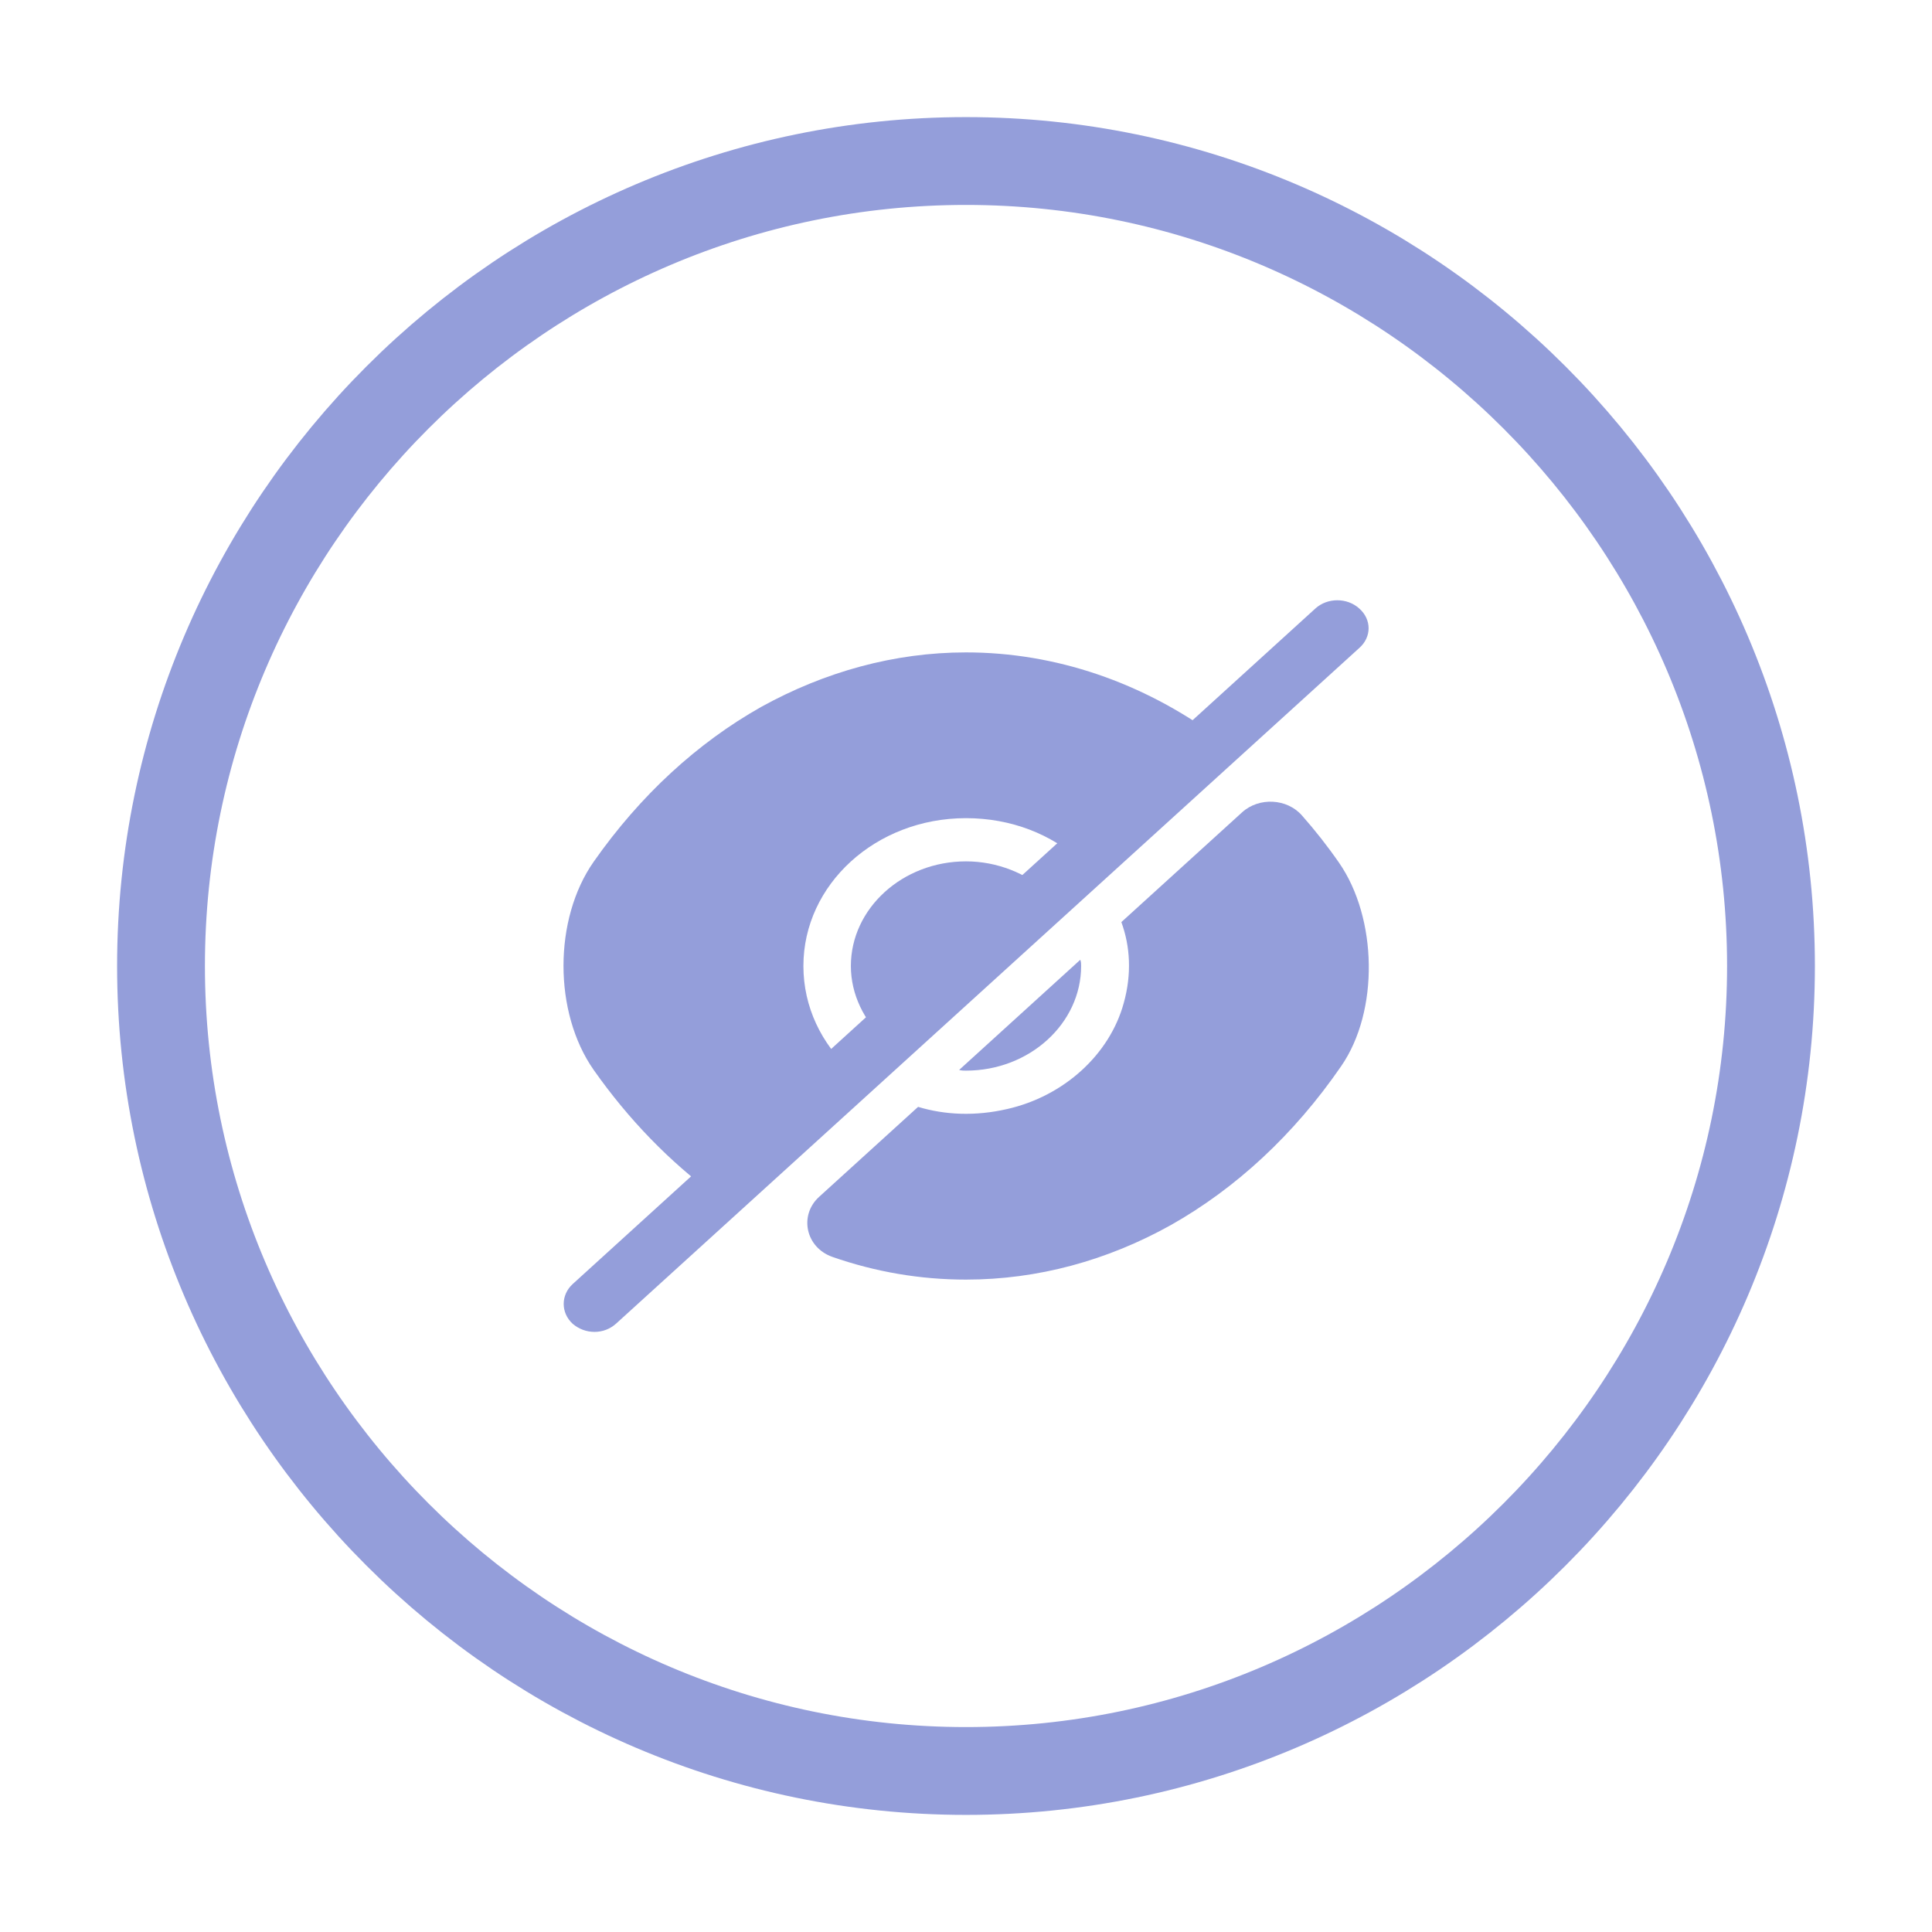 <svg width="44" height="44" viewBox="0 0 44 44" fill="none" xmlns="http://www.w3.org/2000/svg">
<path d="M22 40.333C32.083 40.333 40.333 32.083 40.333 22C40.333 11.917 32.083 3.667 22 3.667C11.917 3.667 3.667 11.917 3.667 22C3.667 32.083 11.917 40.333 22 40.333Z" stroke="#949EDA" stroke-width="2" stroke-linecap="round" stroke-linejoin="round"/>
<path d="M30.497 19.65C30.232 19.267 29.948 18.908 29.654 18.575C29.315 18.183 28.673 18.15 28.288 18.5L25.538 21C25.74 21.55 25.777 22.183 25.593 22.842C25.273 24.017 24.227 24.967 22.935 25.258C22.211 25.425 21.514 25.392 20.909 25.208C20.909 25.208 19.598 26.4 18.654 27.258C18.196 27.675 18.343 28.408 18.957 28.625C19.938 28.967 20.955 29.142 22 29.142C23.632 29.142 25.218 28.708 26.666 27.9C28.142 27.067 29.471 25.842 30.543 24.283C31.414 23.025 31.368 20.908 30.497 19.65Z" fill="#949EDA"/>
<path d="M23.852 20.317L20.148 23.683C19.681 23.25 19.378 22.65 19.378 22C19.378 20.692 20.552 19.617 22 19.617C22.715 19.617 23.375 19.892 23.852 20.317Z" fill="#949EDA"/>
<path d="M27.729 16.792L24.622 19.617C23.953 19 23.027 18.633 22 18.633C19.947 18.633 18.297 20.142 18.297 22C18.297 22.933 18.709 23.775 19.378 24.383L16.28 27.208H16.271C15.253 26.458 14.318 25.5 13.521 24.367C12.604 23.058 12.604 20.933 13.521 19.625C14.584 18.108 15.886 16.917 17.334 16.1C18.782 15.3 20.368 14.858 22 14.858C24.044 14.858 26.024 15.542 27.729 16.792Z" fill="#949EDA"/>
<path d="M24.622 22C24.622 23.308 23.448 24.383 22 24.383C21.945 24.383 21.899 24.383 21.844 24.367L24.603 21.858C24.622 21.908 24.622 21.95 24.622 22Z" fill="#949EDA"/>
<path d="M30.956 13.858C30.681 13.608 30.232 13.608 29.957 13.858L13.044 29.242C12.769 29.492 12.769 29.9 13.044 30.15C13.182 30.267 13.356 30.333 13.539 30.333C13.723 30.333 13.897 30.267 14.034 30.142L30.956 14.758C31.24 14.508 31.24 14.108 30.956 13.858Z" fill="#949EDA"/>
</svg>

